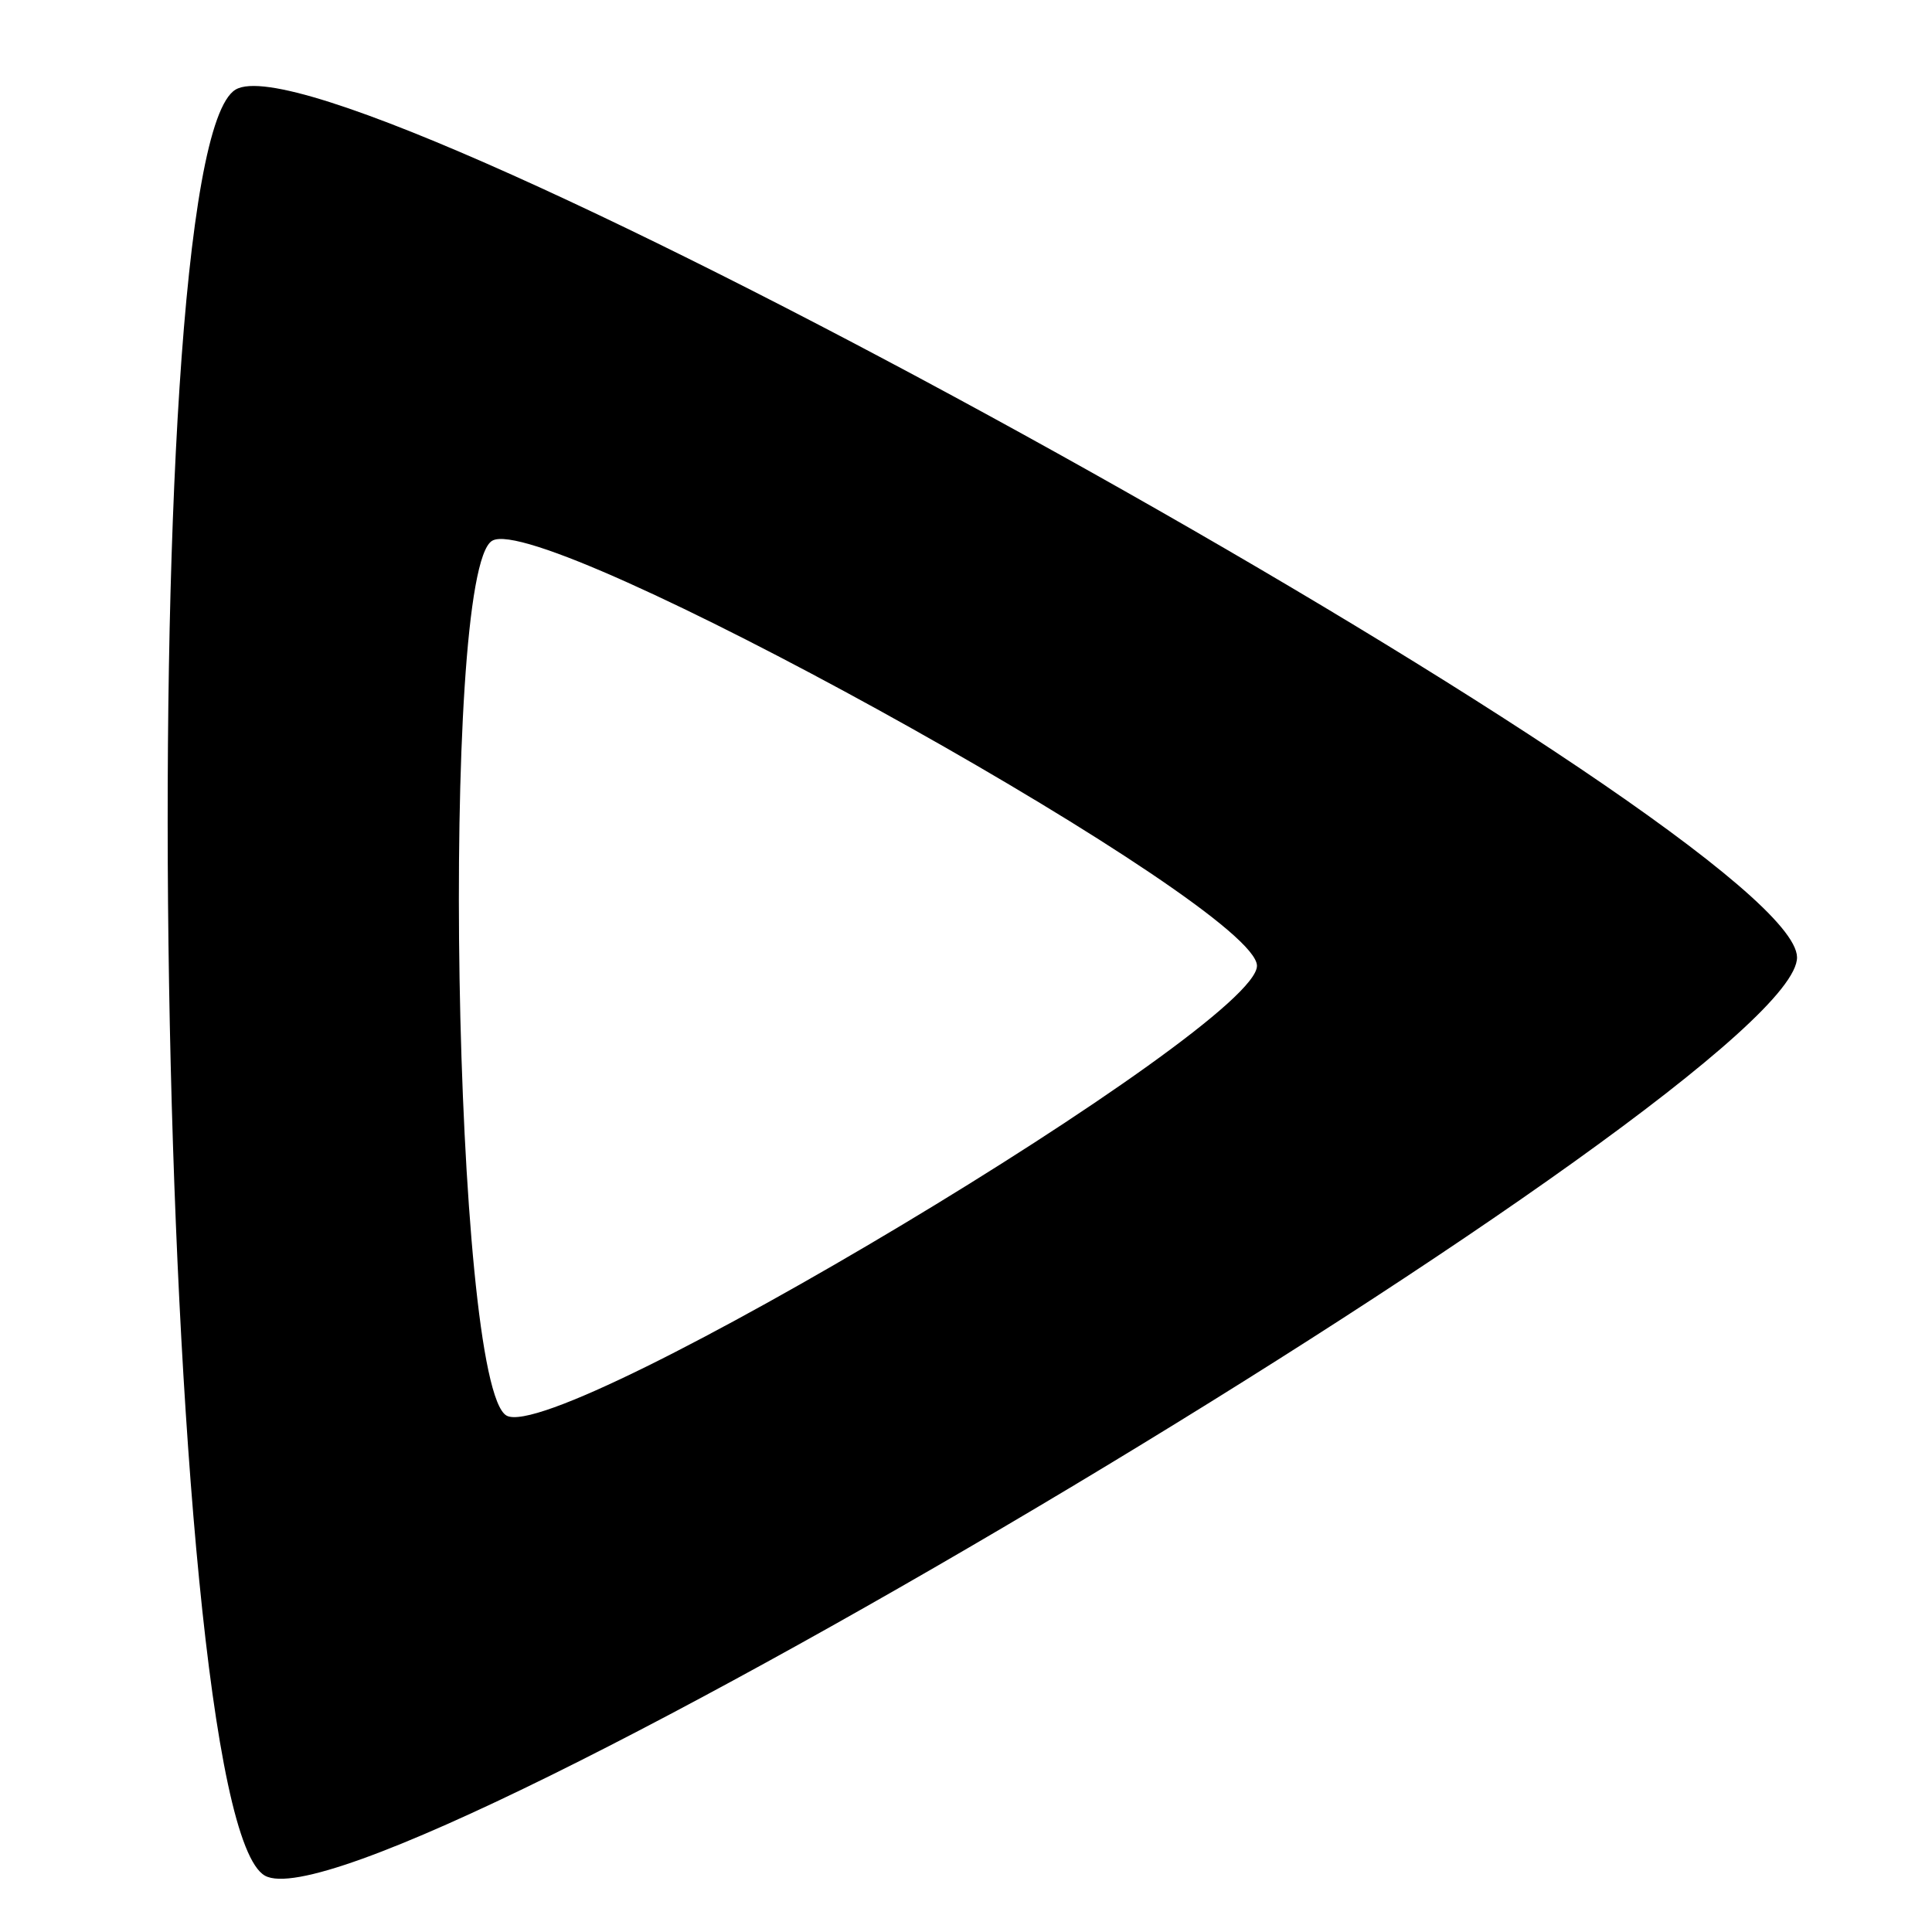 <?xml version="1.0" encoding="UTF-8" standalone="no"?>
<svg
   xmlns:dc="http://purl.org/dc/elements/1.1/"
   xmlns:cc="http://creativecommons.org/ns#"
   xmlns:rdf="http://www.w3.org/1999/02/22-rdf-syntax-ns#"
   xmlns:svg="http://www.w3.org/2000/svg"
   xmlns="http://www.w3.org/2000/svg"
   width="128"
   height="128"
   viewBox="0 0 33.867 33.867"
   version="1.1"
   id="svg1158">
  <defs
     id="defs1152" />
  <path
     id="path888"
     d="M 4.373,1.509 C 4.27,1.515 4.188,1.536 4.129,1.571 2.249,2.698 2.729,31.815 4.645,32.88 6.562,33.944 31.537,18.97 31.501,16.779 31.466,14.655 7.576,1.316 4.373,1.509 Z M 8.746,9.449 C 10.314,9.354 22.017,15.888 22.034,16.928 22.052,18.001 9.819,25.337 8.88,24.815 7.942,24.294 7.705,10.032 8.626,9.48 c 0.029,-0.017 0.069,-0.028 0.12,-0.031 z"
     style="opacity:1;fill:#000000;fill-opacity:1;fill-rule:nonzero;stroke:none;stroke-width:2.823;stroke-linecap:round;stroke-linejoin:round;stroke-miterlimit:4;stroke-dasharray:none;stroke-dashoffset:0;stroke-opacity:1;paint-order:fill markers stroke" />
</svg>
